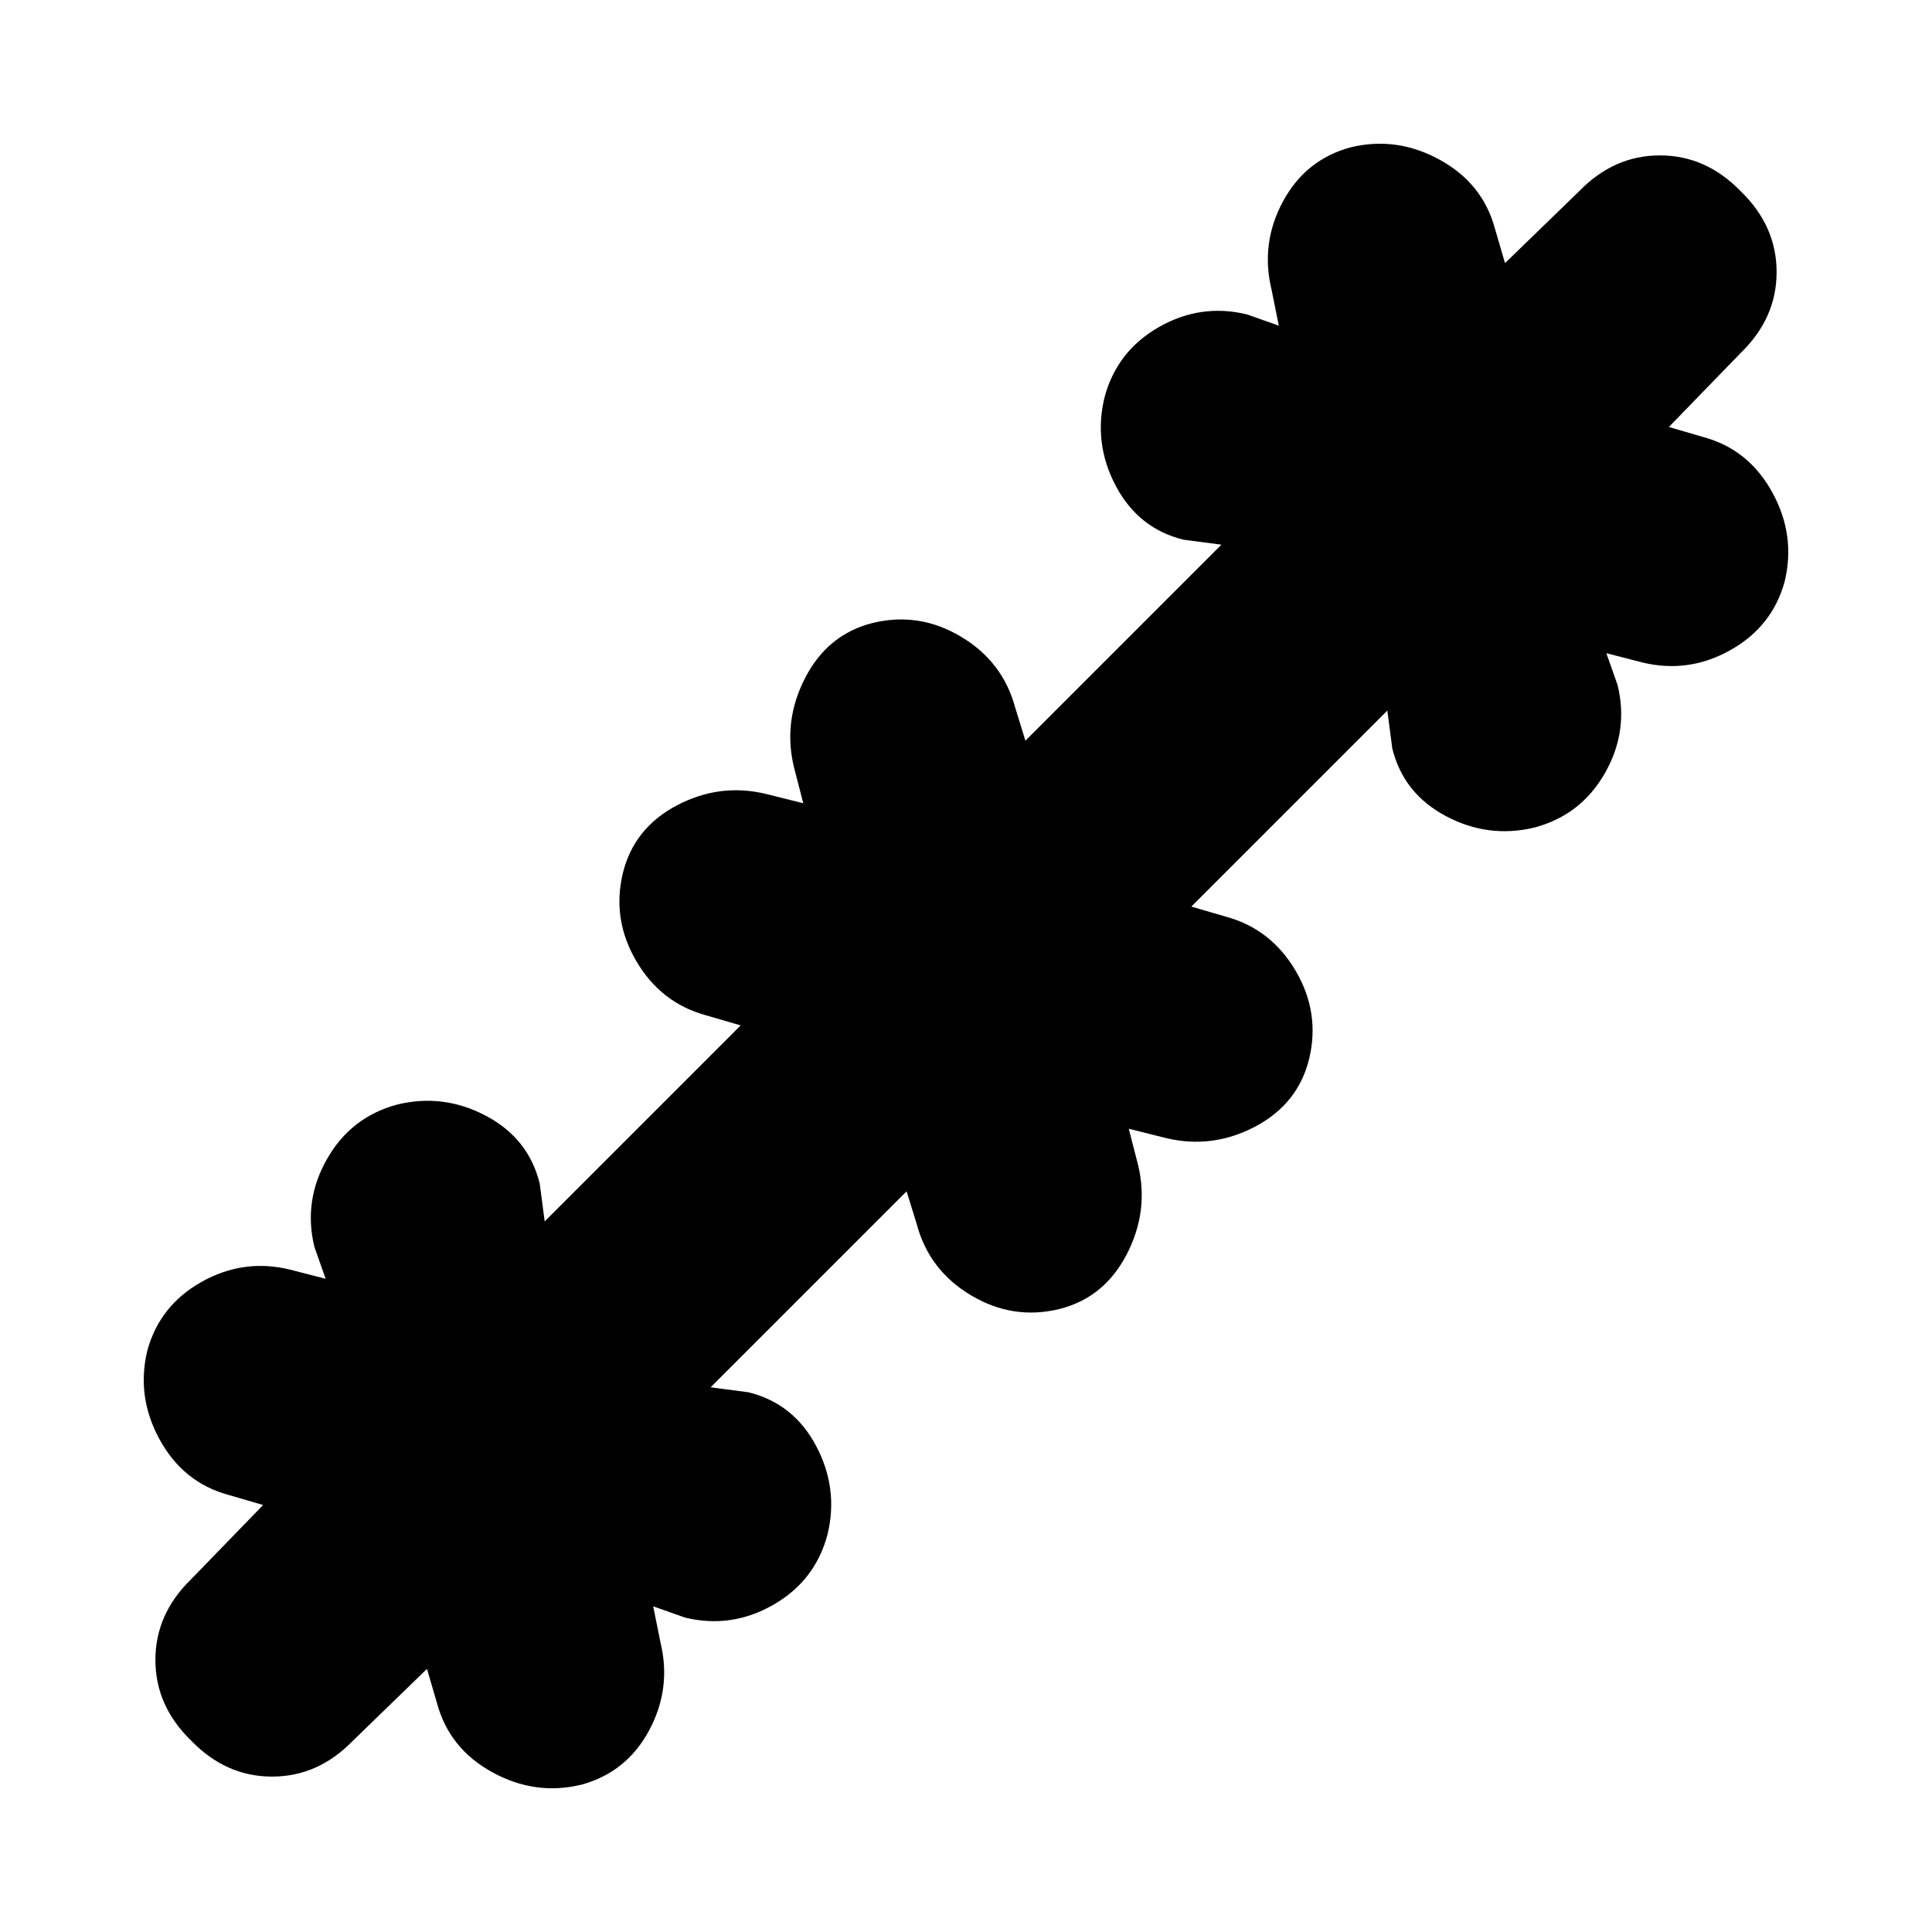 <svg xmlns="http://www.w3.org/2000/svg" height="20" viewBox="0 -960 960 960" width="20"><path d="m212.17-130.74-36.82 35.7q-17.26 17.82-40.15 17.82-22.9 0-40.16-17.82-17.82-17.26-17.82-40.16 0-22.89 17.82-40.15l35.7-36.82-17.31-5.05q-22.39-6.13-34.08-27.45-11.7-21.33-6.13-44.29 6.13-22.39 26.95-34.08 20.83-11.7 43.79-6.13l17.86 4.6-5.6-15.86q-5.57-22.96 6.34-43.79 11.92-20.82 34.87-26.95 22.96-5.57 44.07 5.63 21.11 11.19 26.67 33.58l2.48 18.87 97.39-97.39-17.3-5.04q-22.39-6.13-34.59-26.96-12.19-20.82-6.63-43.78 5.57-22.39 26.89-33.59 21.33-11.19 44.29-5.63l18.43 4.61-4.61-17.87q-5.56-22.96 5.63-44.56 11.2-21.61 33.59-27.18 22.96-5.56 43.78 6.85 20.83 12.41 26.96 35.37l5.04 16.3 97.39-97.39-18.87-2.48q-22.39-5.56-33.58-26.67-11.2-21.11-5.63-44.07 6.13-22.95 26.95-34.87 20.83-11.91 43.79-6.34l15.86 5.6-3.6-17.86q-5.57-22.96 5.63-43.79 11.19-20.82 33.58-26.95 22.96-5.57 44.29 6.13 21.32 11.69 27.45 34.08l5.05 17.31 36.82-35.7q17.26-17.82 40.15-17.82 22.9 0 40.16 17.82 17.82 17.26 17.82 40.16 0 22.89-17.82 40.15l-35.7 36.82 17.31 5.05q22.39 6.13 34.08 27.45 11.7 21.33 6.13 44.29-6.13 22.39-26.95 34.08-20.83 11.7-43.79 6.13l-17.86-4.6 5.6 15.86q5.57 22.96-6.34 43.79-11.92 20.82-34.87 26.95-22.96 5.57-44.07-5.63-21.11-11.19-26.67-33.58l-2.48-18.87-97.39 97.39 17.3 5.04q22.39 6.13 34.59 26.96 12.19 20.82 6.63 43.78-5.57 22.39-26.89 33.59-21.33 11.19-44.29 5.63l-18.43-4.61 4.61 17.87q5.56 22.96-5.63 44.56-11.2 21.61-33.59 27.18-22.96 5.56-43.78-6.85-20.83-12.41-26.96-35.37l-5.04-16.3-97.39 97.39 18.87 2.48q22.39 5.56 33.58 26.67 11.2 21.11 5.63 44.07-6.13 22.95-26.95 34.87-20.83 11.91-43.79 6.34l-15.86-5.6 3.6 17.86q5.57 22.96-5.63 43.79-11.19 20.82-33.58 26.95-22.96 5.57-44.29-6.13-21.32-11.69-27.45-34.08l-5.05-17.31Z"/></svg>